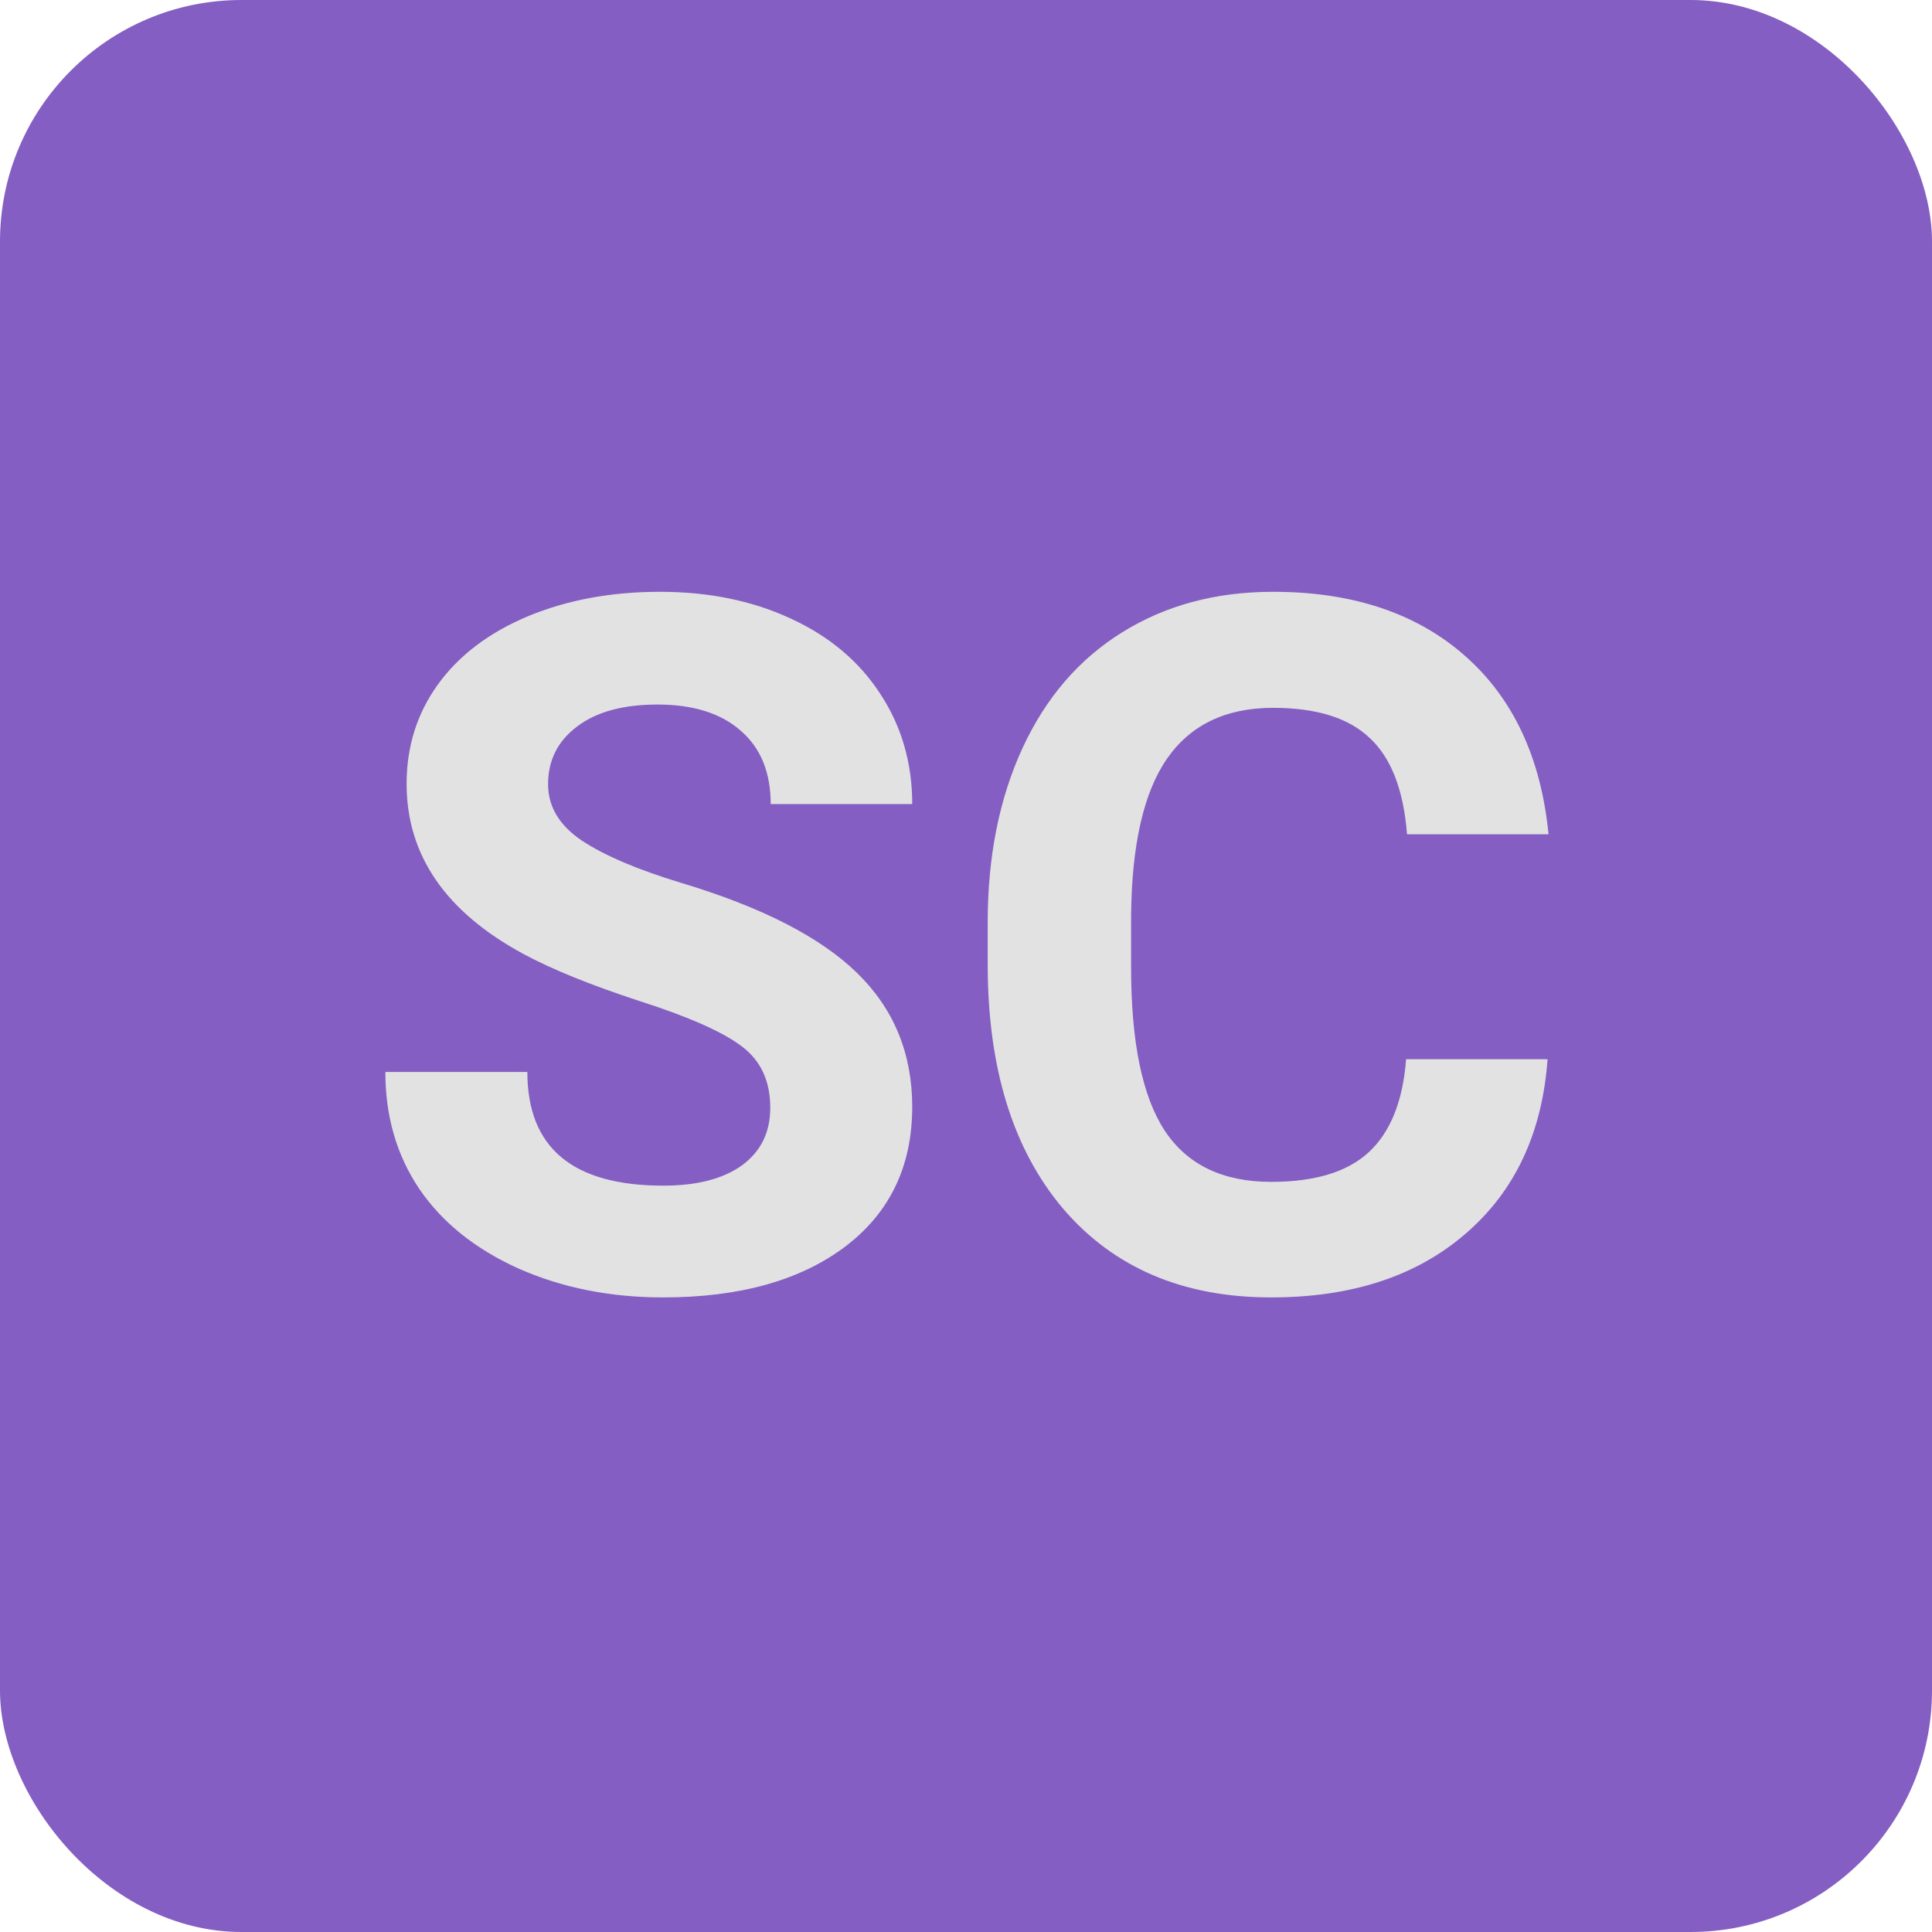 <svg width="48" height="48" viewBox="0 0 48 48" fill="none" xmlns="http://www.w3.org/2000/svg">
<rect width="48" height="48" rx="6" fill="#845EC2"/>
<path d="M19.137 27.523C19.137 26.859 18.902 26.352 18.434 26C17.965 25.641 17.121 25.266 15.902 24.875C14.684 24.477 13.719 24.086 13.008 23.703C11.07 22.656 10.102 21.246 10.102 19.473C10.102 18.551 10.359 17.73 10.875 17.012C11.398 16.285 12.145 15.719 13.113 15.312C14.09 14.906 15.184 14.703 16.395 14.703C17.613 14.703 18.699 14.926 19.652 15.371C20.605 15.809 21.344 16.43 21.867 17.234C22.398 18.039 22.664 18.953 22.664 19.977H19.148C19.148 19.195 18.902 18.59 18.41 18.16C17.918 17.723 17.227 17.504 16.336 17.504C15.477 17.504 14.809 17.688 14.332 18.055C13.855 18.414 13.617 18.891 13.617 19.484C13.617 20.039 13.895 20.504 14.449 20.879C15.012 21.254 15.836 21.605 16.922 21.934C18.922 22.535 20.379 23.281 21.293 24.172C22.207 25.062 22.664 26.172 22.664 27.5C22.664 28.977 22.105 30.137 20.988 30.98C19.871 31.816 18.367 32.234 16.477 32.234C15.164 32.234 13.969 31.996 12.891 31.52C11.812 31.035 10.988 30.375 10.418 29.539C9.855 28.703 9.574 27.734 9.574 26.633H13.102C13.102 28.516 14.227 29.457 16.477 29.457C17.312 29.457 17.965 29.289 18.434 28.953C18.902 28.609 19.137 28.133 19.137 27.523ZM38.449 26.316C38.316 28.152 37.637 29.598 36.41 30.652C35.191 31.707 33.582 32.234 31.582 32.234C29.395 32.234 27.672 31.5 26.414 30.031C25.164 28.555 24.539 26.531 24.539 23.961V22.918C24.539 21.277 24.828 19.832 25.406 18.582C25.984 17.332 26.809 16.375 27.879 15.711C28.957 15.039 30.207 14.703 31.629 14.703C33.598 14.703 35.184 15.23 36.387 16.285C37.59 17.34 38.285 18.82 38.473 20.727H34.957C34.871 19.625 34.562 18.828 34.031 18.336C33.508 17.836 32.707 17.586 31.629 17.586C30.457 17.586 29.578 18.008 28.992 18.852C28.414 19.688 28.117 20.988 28.102 22.754V24.043C28.102 25.887 28.379 27.234 28.934 28.086C29.496 28.938 30.379 29.363 31.582 29.363C32.668 29.363 33.477 29.117 34.008 28.625C34.547 28.125 34.855 27.355 34.934 26.316H38.449Z" fill="#E2E2E2"/>
</svg>
